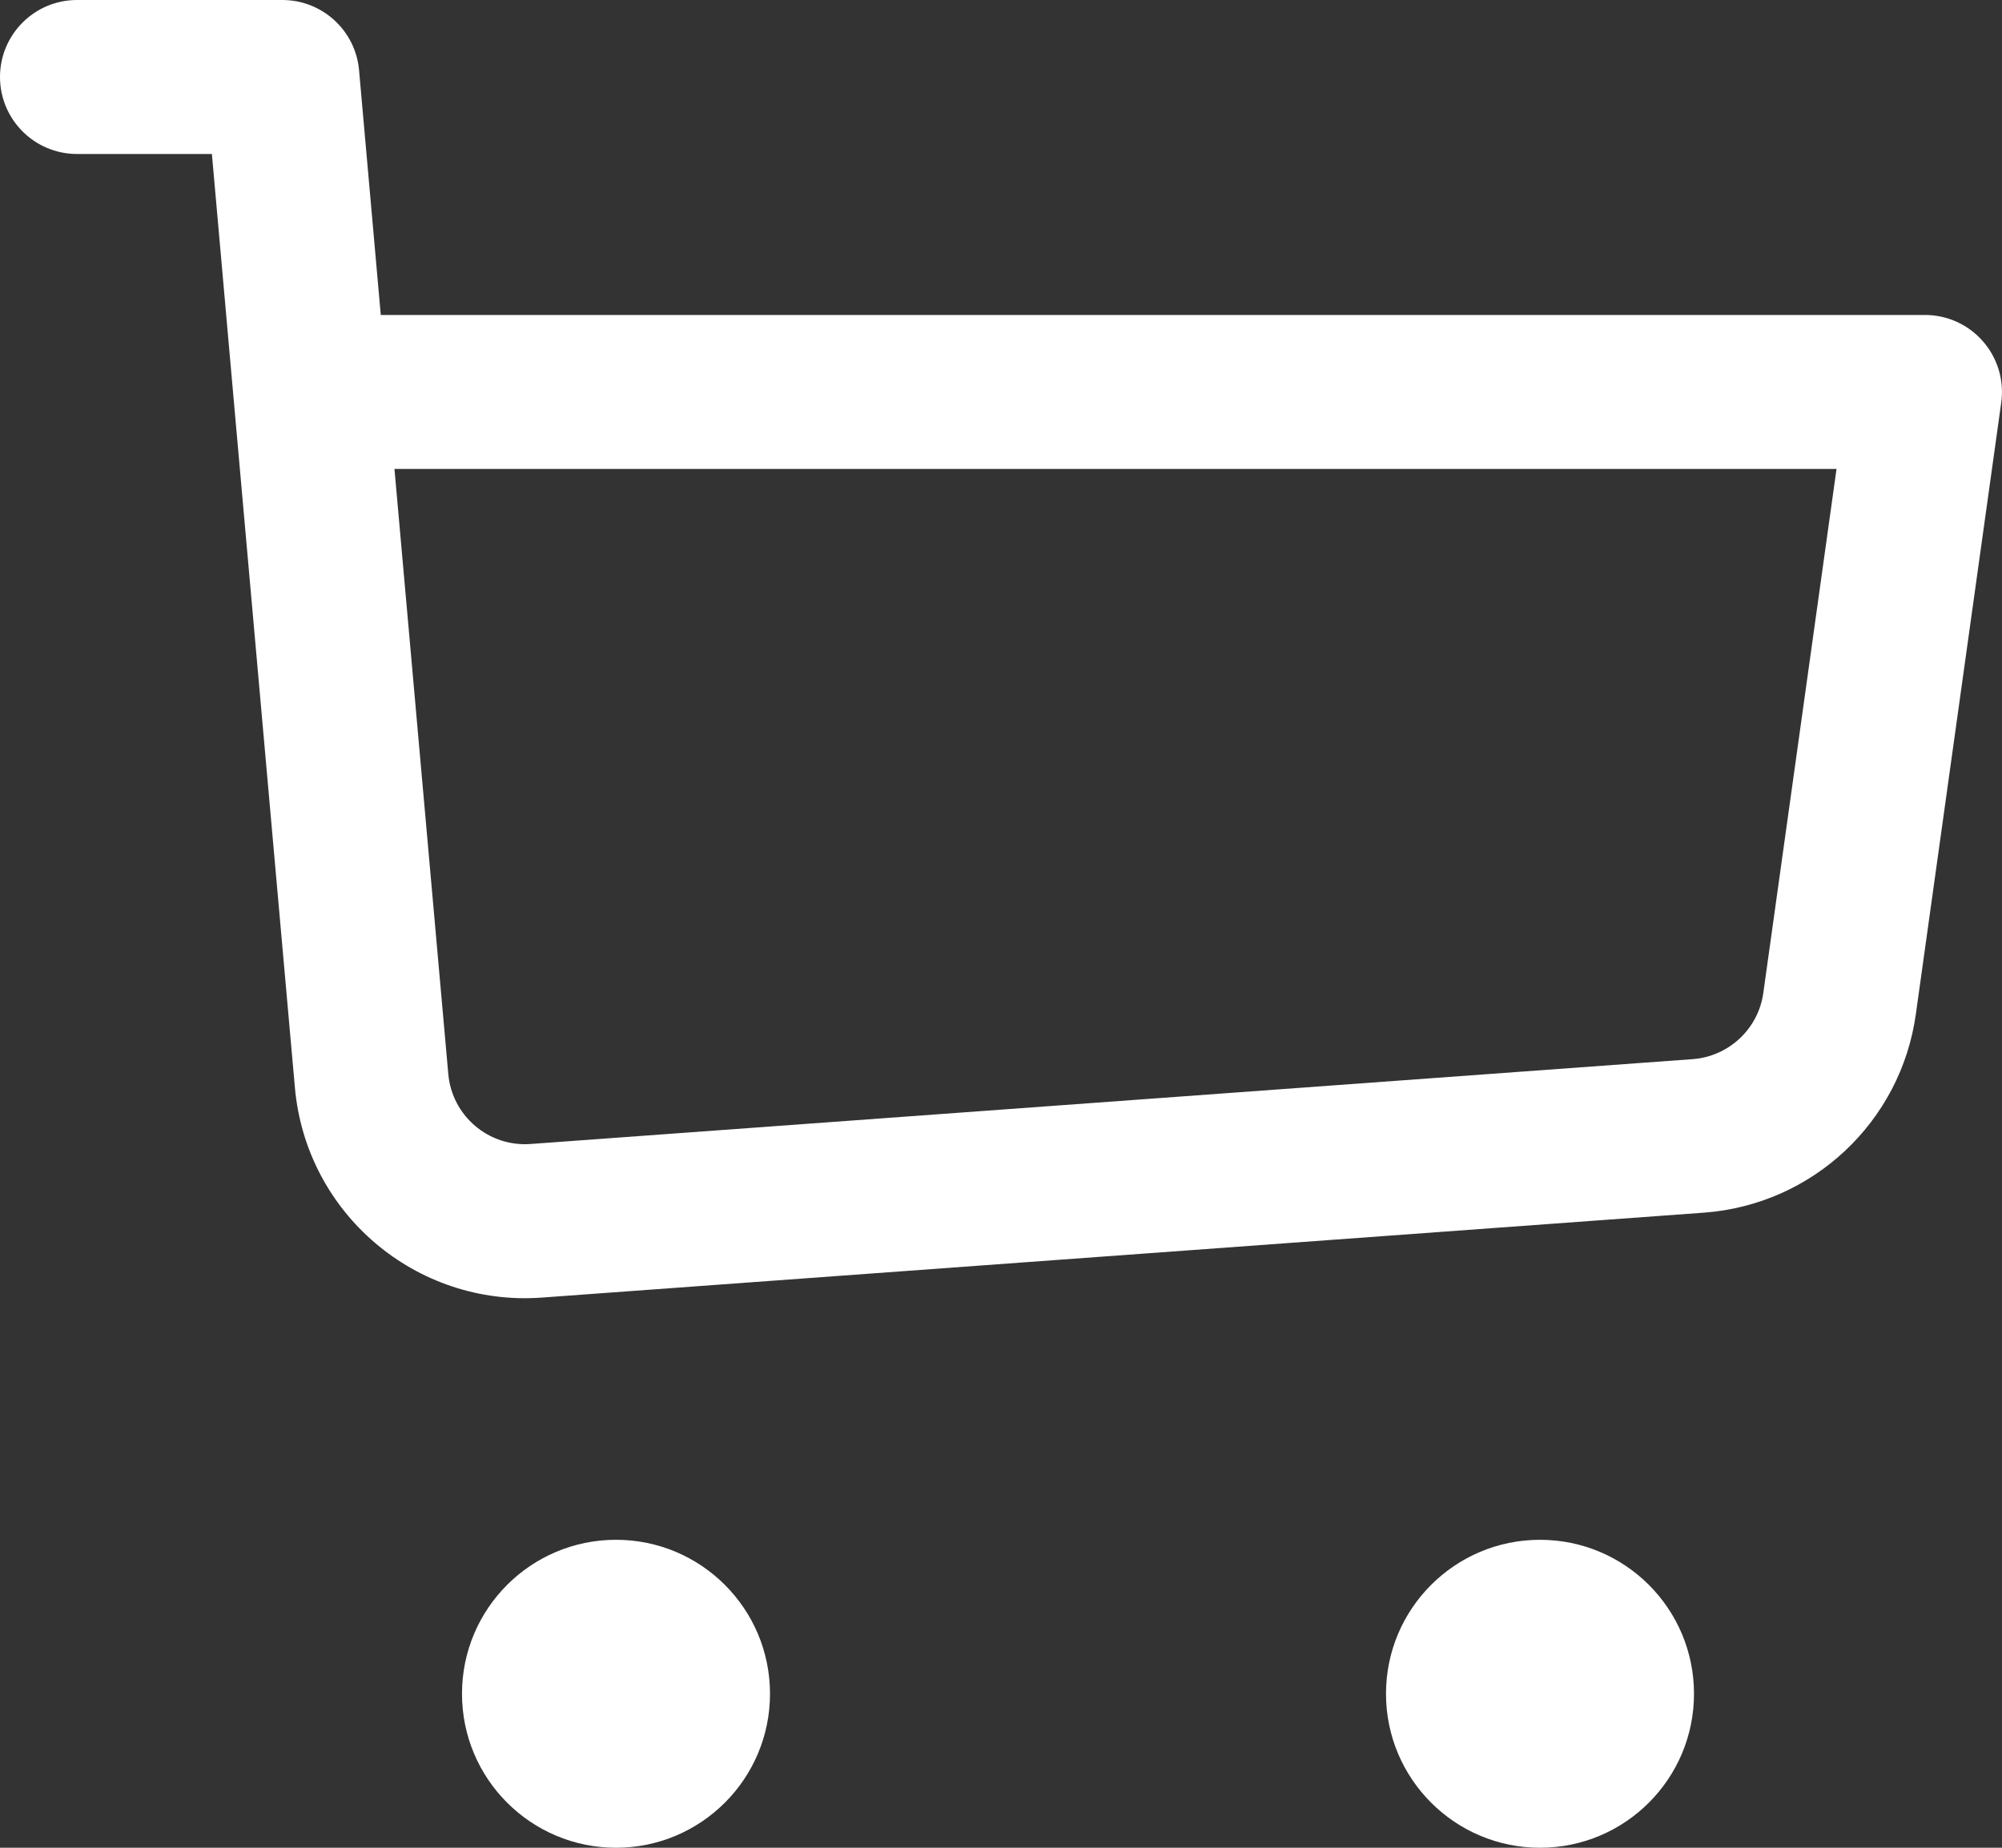 <svg width="26" height="24" viewBox="0 0 26 24" fill="none" xmlns="http://www.w3.org/2000/svg">
<rect x="0" y="0" width="26" height="24" fill="#333333" stroke="none"/>
<path d="M1 0C0.448 0 0 0.448 0 1C0 1.552 0.448 2 1 2V0ZM3.667 1L4.663 0.911C4.617 0.396 4.185 0 3.667 0V1ZM25 5.091L25.99 5.229C26.03 4.943 25.944 4.653 25.754 4.435C25.564 4.216 25.289 4.091 25 4.091V5.091ZM4.03 5.091L3.034 5.179L4.03 5.091ZM6.964 15.857L6.891 14.859L6.964 15.857ZM1 2H3.667V0H1V2ZM7.036 16.854L22.128 15.751L21.982 13.757L6.891 14.859L7.036 16.854ZM24.881 13.174L25.99 5.229L24.01 4.953L22.9 12.898L24.881 13.174ZM2.671 1.089L3.034 5.179L5.026 5.002L4.663 0.911L2.671 1.089ZM3.034 5.179L3.83 14.127L5.822 13.95L5.026 5.002L3.034 5.179ZM25 4.091H4.03V6.091H25V4.091ZM22.128 15.751C23.538 15.648 24.685 14.575 24.881 13.174L22.9 12.898C22.835 13.364 22.452 13.722 21.982 13.757L22.128 15.751ZM6.891 14.859C6.346 14.899 5.87 14.494 5.822 13.95L3.83 14.127C3.975 15.759 5.402 16.973 7.036 16.854L6.891 14.859Z" fill="white"/>
<circle cx="8" cy="22" r="2" fill="white"/>
<circle cx="20" cy="22" r="2" fill="white"/>
</svg>
